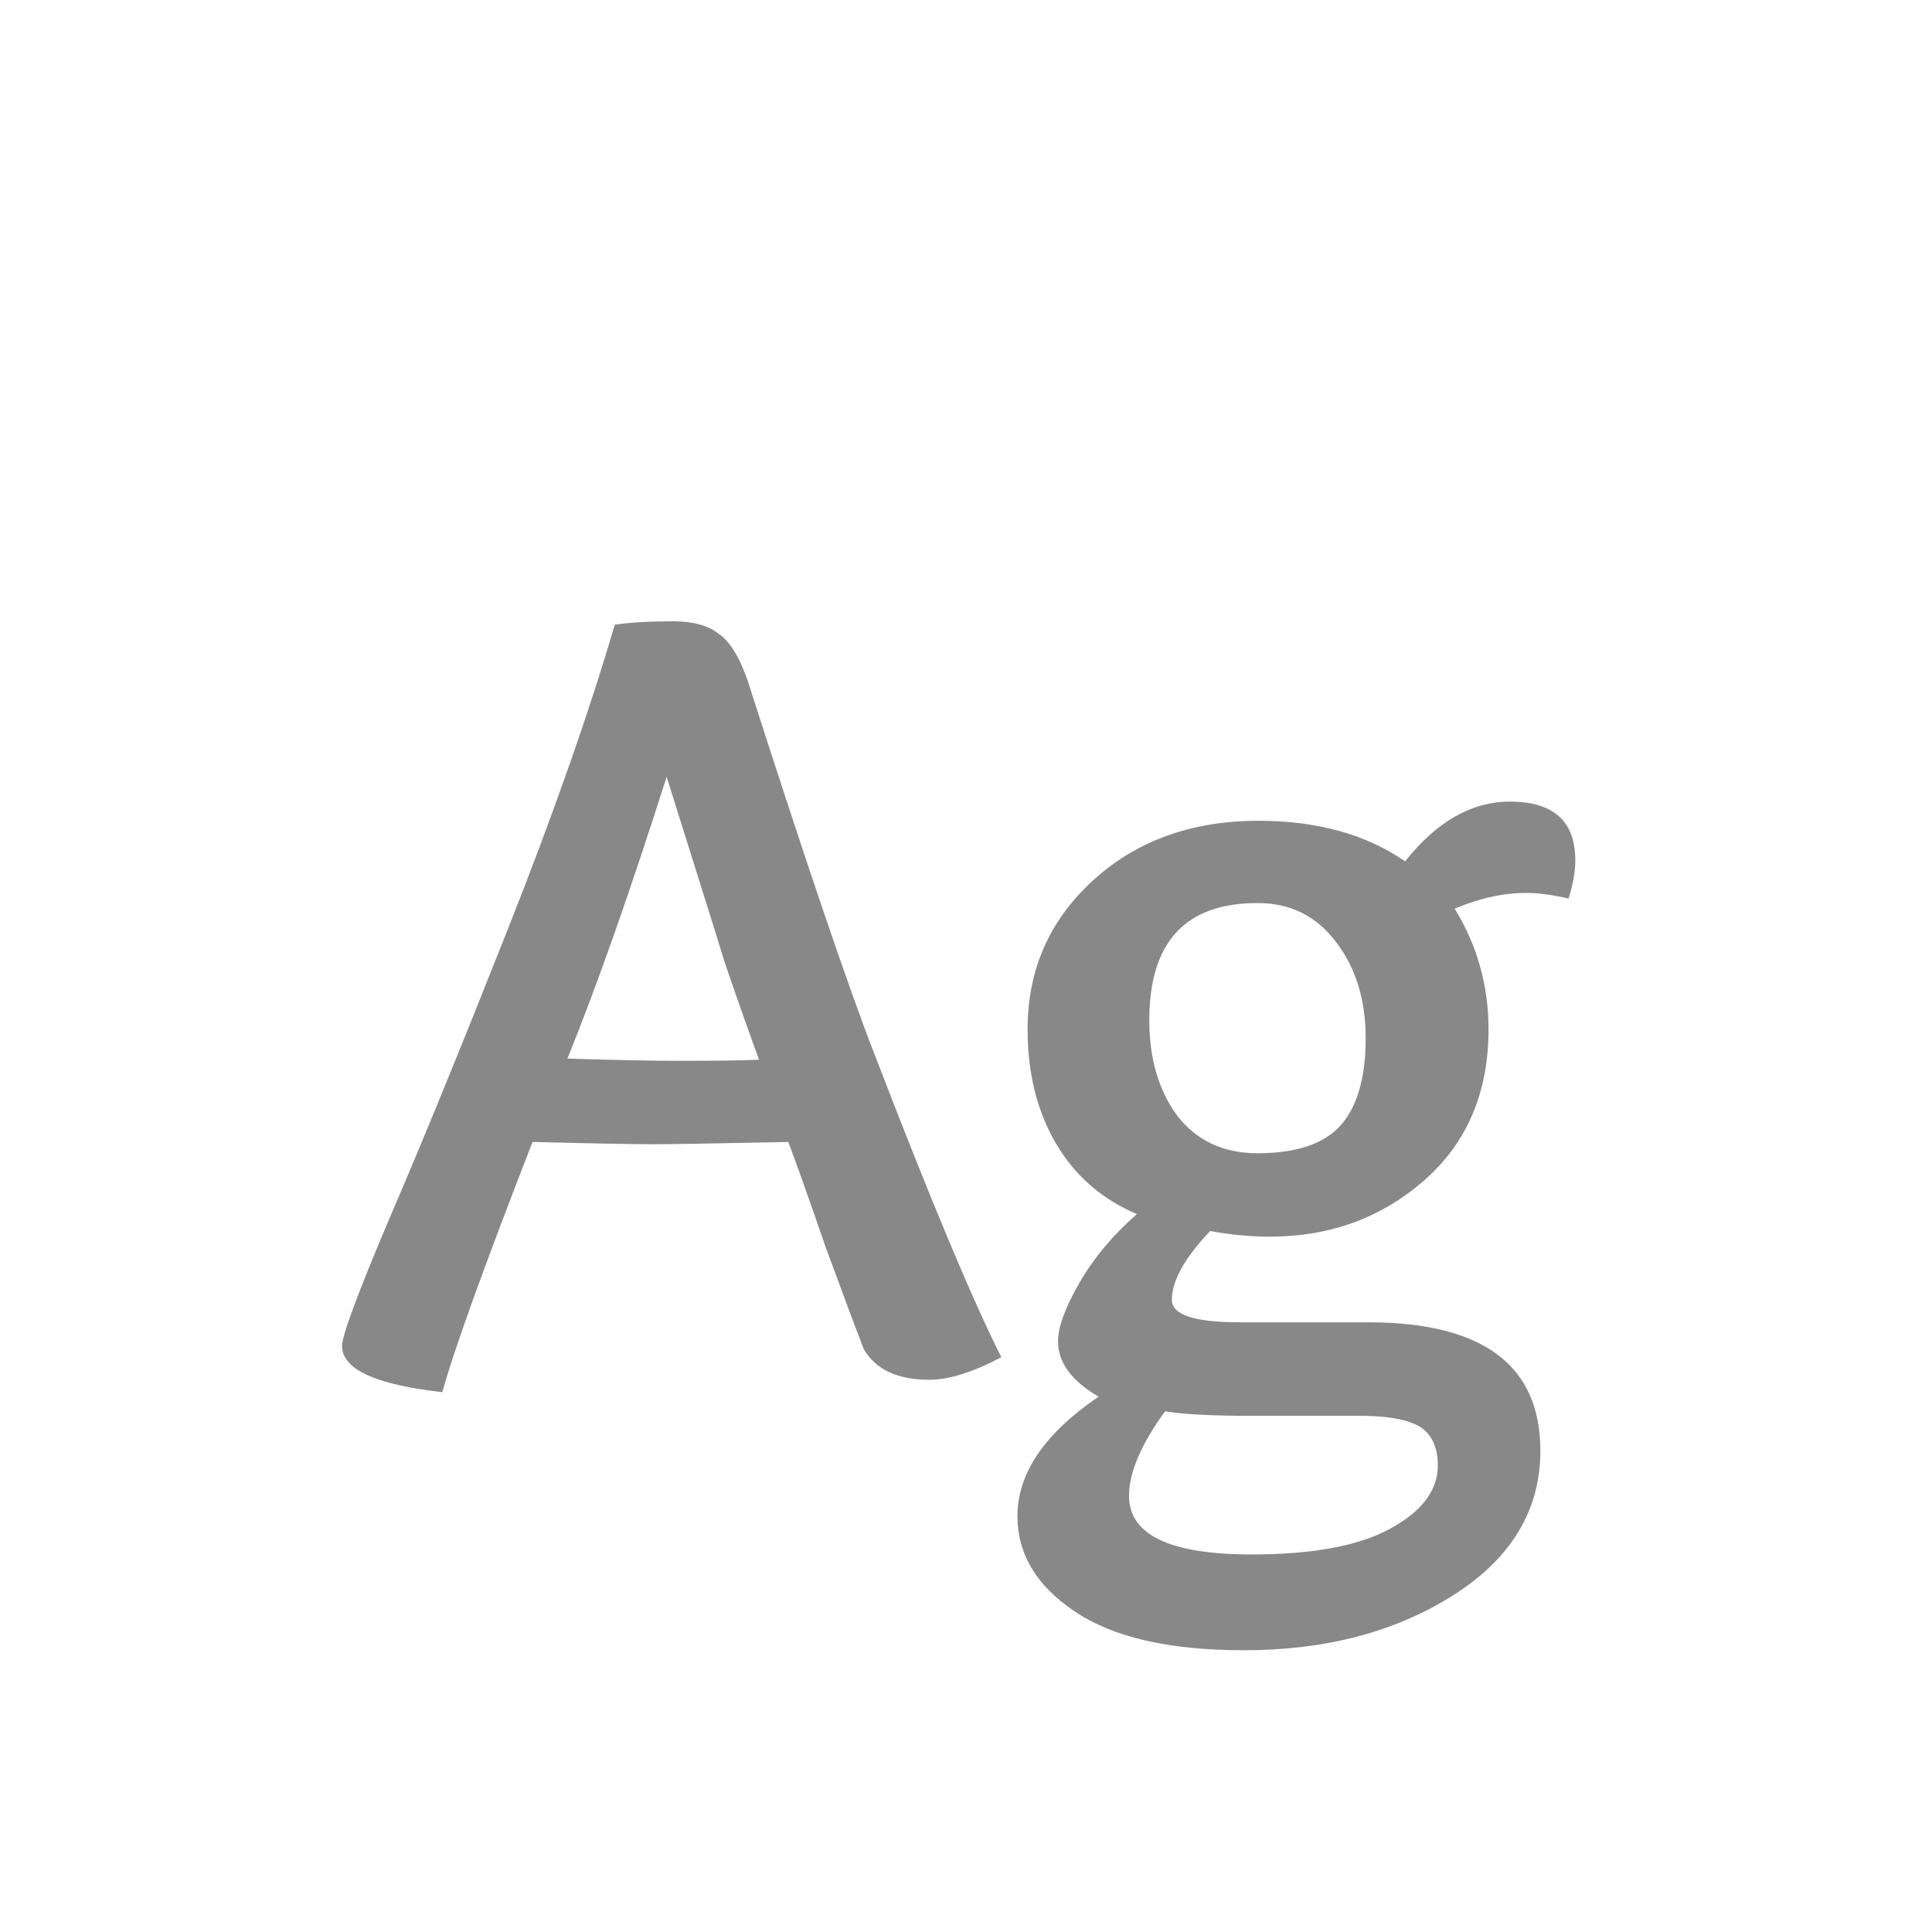 <svg width="24" height="24" viewBox="0 0 24 24" fill="none" xmlns="http://www.w3.org/2000/svg">
<path d="M9.429 13.164C9.289 12.781 9.149 12.385 9.009 11.974C8.879 11.554 8.739 11.106 8.589 10.63C8.44 10.154 8.337 9.827 8.281 9.65C7.833 11.059 7.423 12.226 7.049 13.15C7.647 13.169 8.104 13.178 8.421 13.178C8.907 13.178 9.243 13.173 9.429 13.164ZM8.127 14.214C7.885 14.214 7.381 14.205 6.615 14.186C6.009 15.745 5.635 16.781 5.495 17.294C4.665 17.201 4.249 17.009 4.249 16.72C4.249 16.589 4.445 16.062 4.837 15.138C5.239 14.205 5.724 13.019 6.293 11.582C6.863 10.145 7.311 8.871 7.637 7.76C7.824 7.732 8.067 7.718 8.365 7.718C8.608 7.718 8.795 7.769 8.925 7.872C9.065 7.965 9.187 8.161 9.289 8.46C10.008 10.7 10.531 12.24 10.857 13.08C11.557 14.9 12.085 16.16 12.439 16.86C12.085 17.047 11.786 17.14 11.543 17.14C11.151 17.14 10.881 17.014 10.731 16.762C10.619 16.473 10.461 16.048 10.255 15.488C10.059 14.919 9.905 14.485 9.793 14.186C8.879 14.205 8.323 14.214 8.127 14.214ZM15.775 15.362C15.532 15.362 15.285 15.339 15.033 15.292C14.715 15.628 14.557 15.913 14.557 16.146C14.557 16.333 14.837 16.426 15.397 16.426H16.993C18.421 16.426 19.135 16.958 19.135 18.022C19.135 18.759 18.775 19.357 18.057 19.814C17.338 20.271 16.47 20.5 15.453 20.5C14.519 20.5 13.815 20.337 13.339 20.01C12.872 19.693 12.639 19.301 12.639 18.834C12.639 18.302 12.975 17.807 13.647 17.35C13.311 17.154 13.143 16.925 13.143 16.664C13.143 16.487 13.231 16.244 13.409 15.936C13.586 15.628 13.824 15.343 14.123 15.082C13.684 14.895 13.348 14.601 13.115 14.2C12.881 13.799 12.765 13.327 12.765 12.786C12.765 12.049 13.035 11.433 13.577 10.938C14.118 10.443 14.804 10.196 15.635 10.196C16.363 10.196 16.969 10.364 17.455 10.7C17.847 10.205 18.281 9.958 18.757 9.958C19.298 9.958 19.569 10.201 19.569 10.686C19.569 10.826 19.541 10.985 19.485 11.162C19.279 11.115 19.107 11.092 18.967 11.092C18.677 11.092 18.379 11.157 18.071 11.288C18.351 11.745 18.491 12.245 18.491 12.786C18.491 13.57 18.225 14.195 17.693 14.662C17.161 15.129 16.521 15.362 15.775 15.362ZM16.965 12.898C16.965 12.422 16.843 12.025 16.601 11.708C16.358 11.381 16.031 11.218 15.621 11.218C14.725 11.218 14.277 11.703 14.277 12.674C14.277 13.15 14.393 13.547 14.627 13.864C14.869 14.172 15.201 14.326 15.621 14.326C16.106 14.326 16.451 14.209 16.657 13.976C16.862 13.743 16.965 13.383 16.965 12.898ZM16.909 17.588H15.537C15.051 17.588 14.697 17.569 14.473 17.532C14.174 17.943 14.025 18.293 14.025 18.582C14.025 19.067 14.533 19.31 15.551 19.31C16.307 19.31 16.881 19.203 17.273 18.988C17.665 18.773 17.861 18.512 17.861 18.204C17.861 17.971 17.781 17.807 17.623 17.714C17.464 17.63 17.226 17.588 16.909 17.588Z" fill="#888888"/>
</svg>
